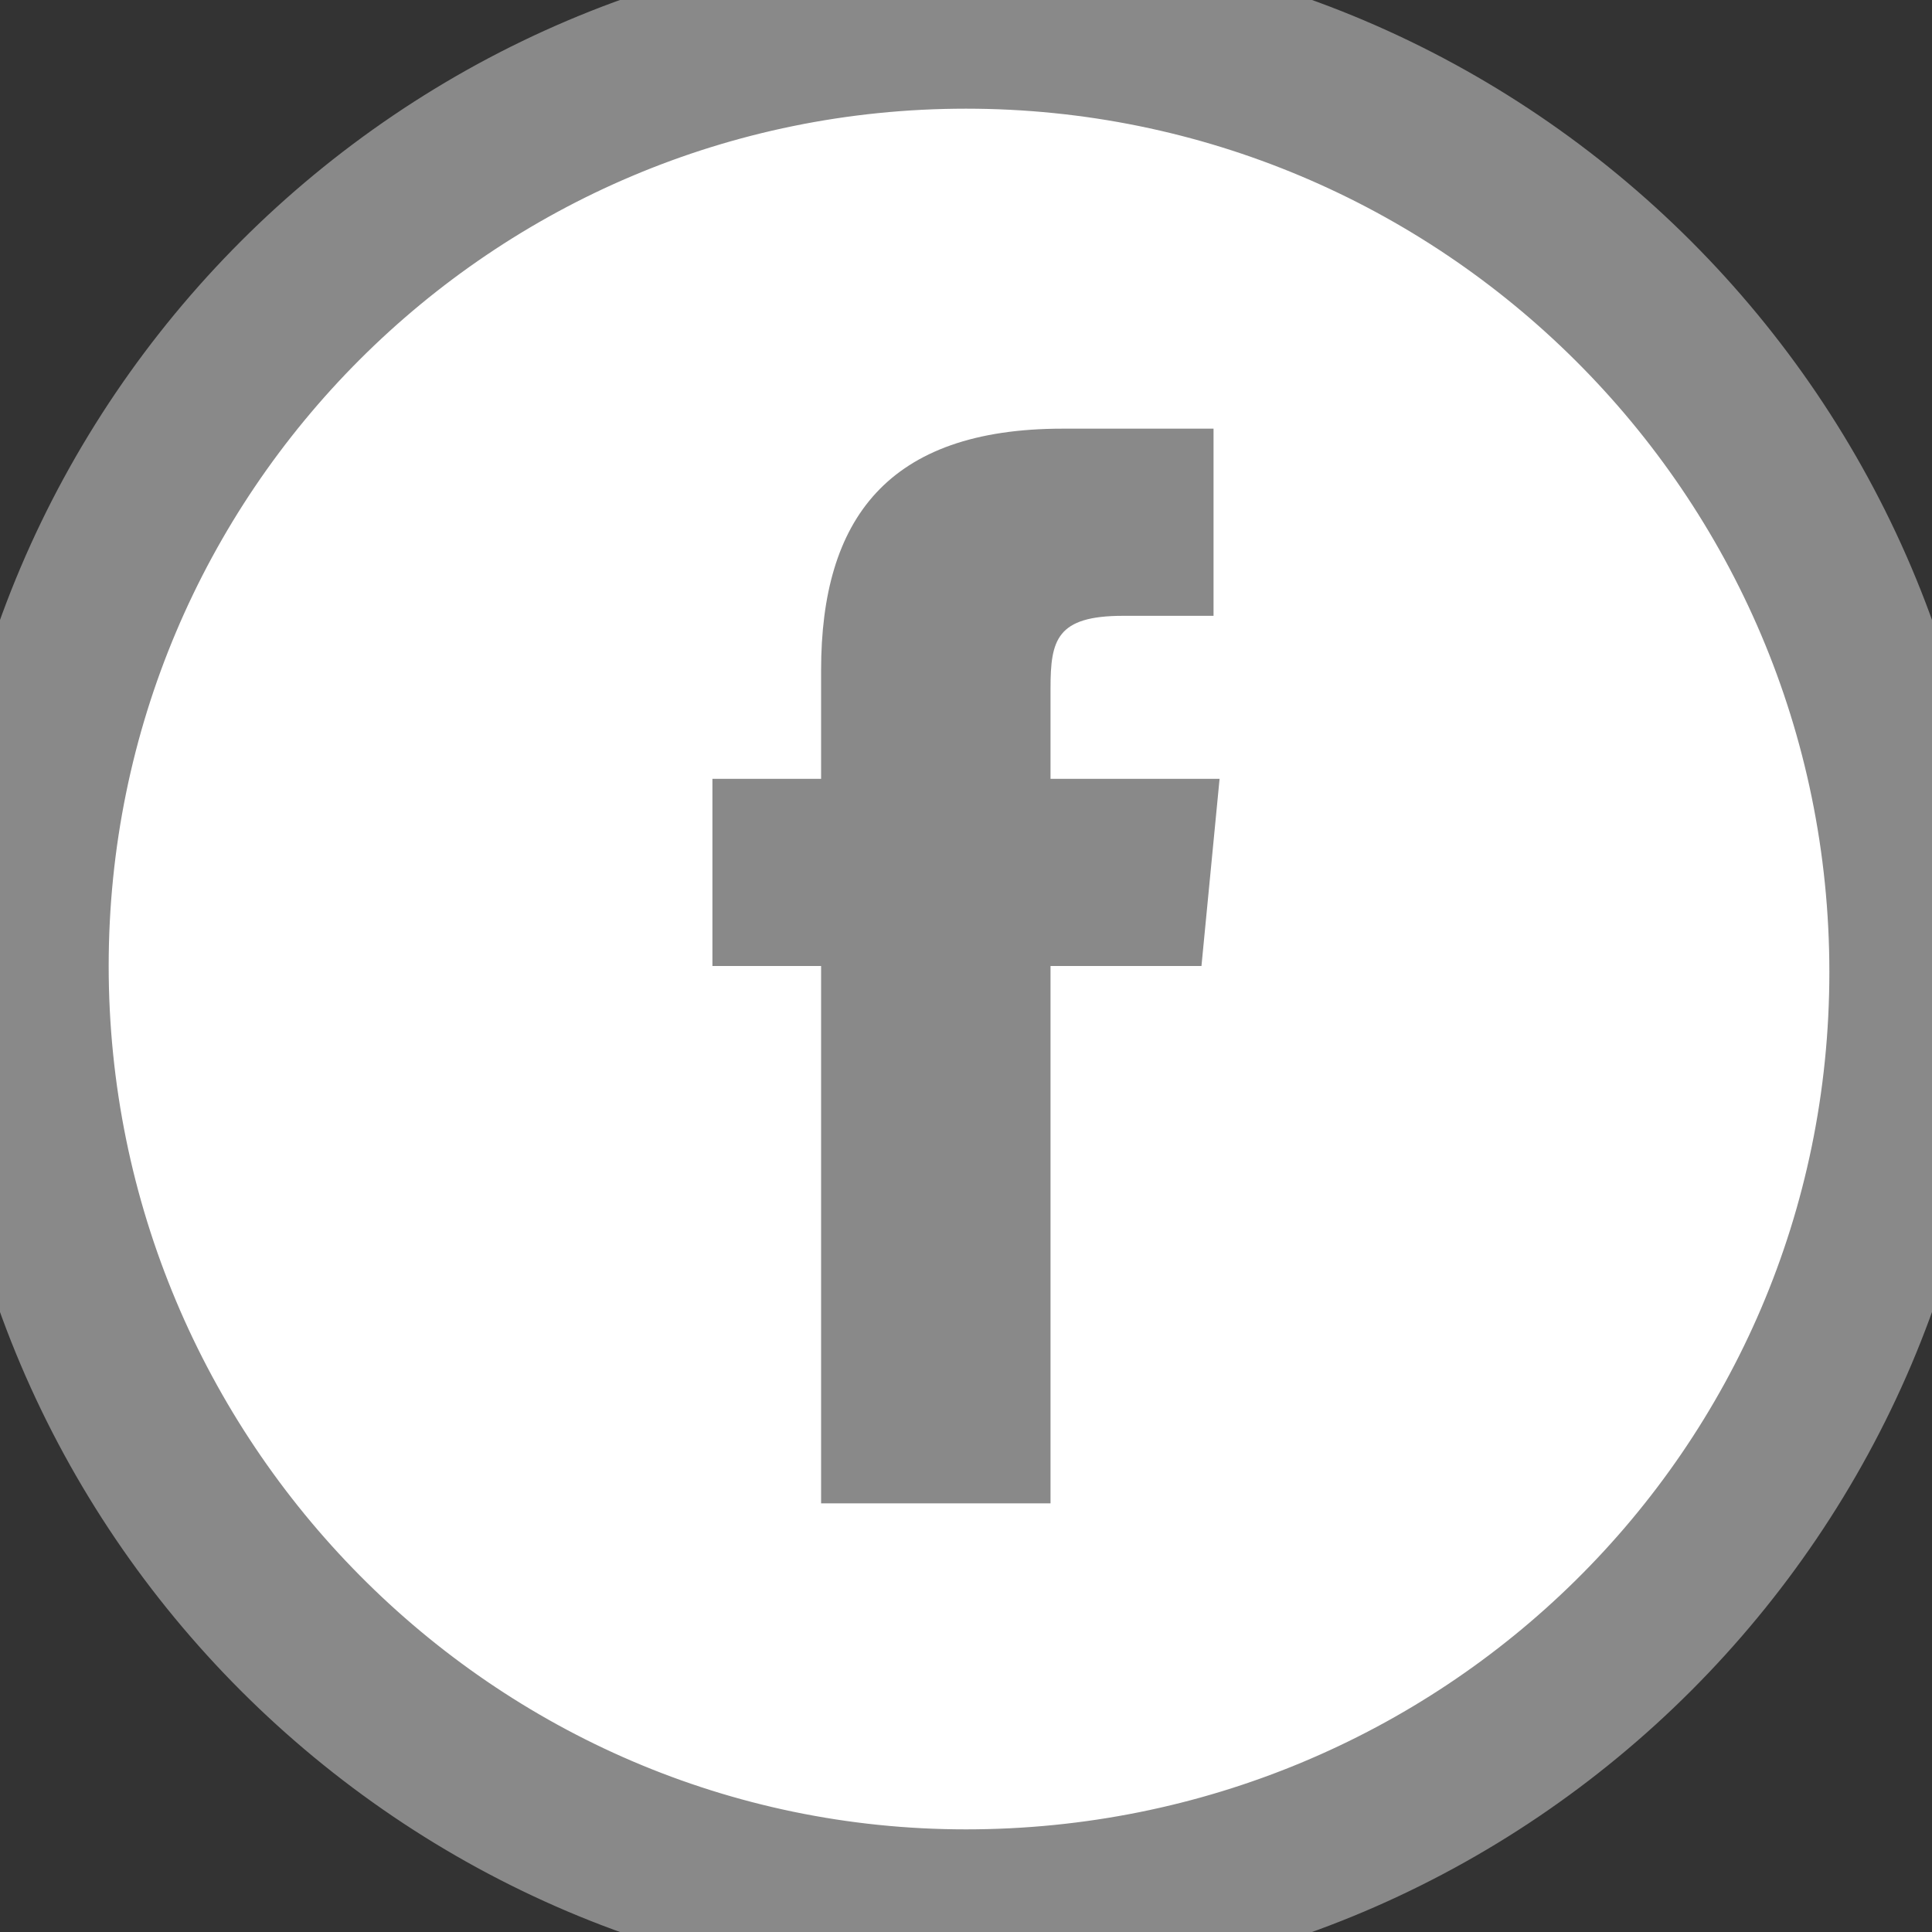 <svg xmlns="http://www.w3.org/2000/svg" viewBox="0 0 32 32"><rect x="0" y="0" width="32" height="32" fill="#333333" stroke="none"/><path d="M16 31.6c-8.6 0-15.6-7-15.6-15.6C0.4 7.4 7.4 0.4 16 0.4c8.6 0 15.6 7 15.6 15.6C31.6 24.6 24.6 31.6 16 31.6z" fill="#FFF"/><path d="M16 0.8c8.4 0 15.3 6.8 15.3 15.3S24.4 31.3 16 31.3 0.8 24.4 0.8 16 7.6 0.8 16 0.8M16 0C7.2 0 0 7.2 0 16c0 8.8 7.2 16 16 16s16-7.2 16-16C32 7.2 24.8 0 16 0L16 0z" style="fill:#898989;stroke-width:2;stroke:#898989"/><path d="M13.7 24.9h3.7v-8.9h2.5l0.3-3.1h-2.8l0-1.5c0-0.8 0.1-1.2 1.2-1.2h1.5V7.1h-2.5c-2.9 0-4 1.5-4 4v1.8h-1.8v3.1h1.8V24.9z" fill="#898989"/></svg>